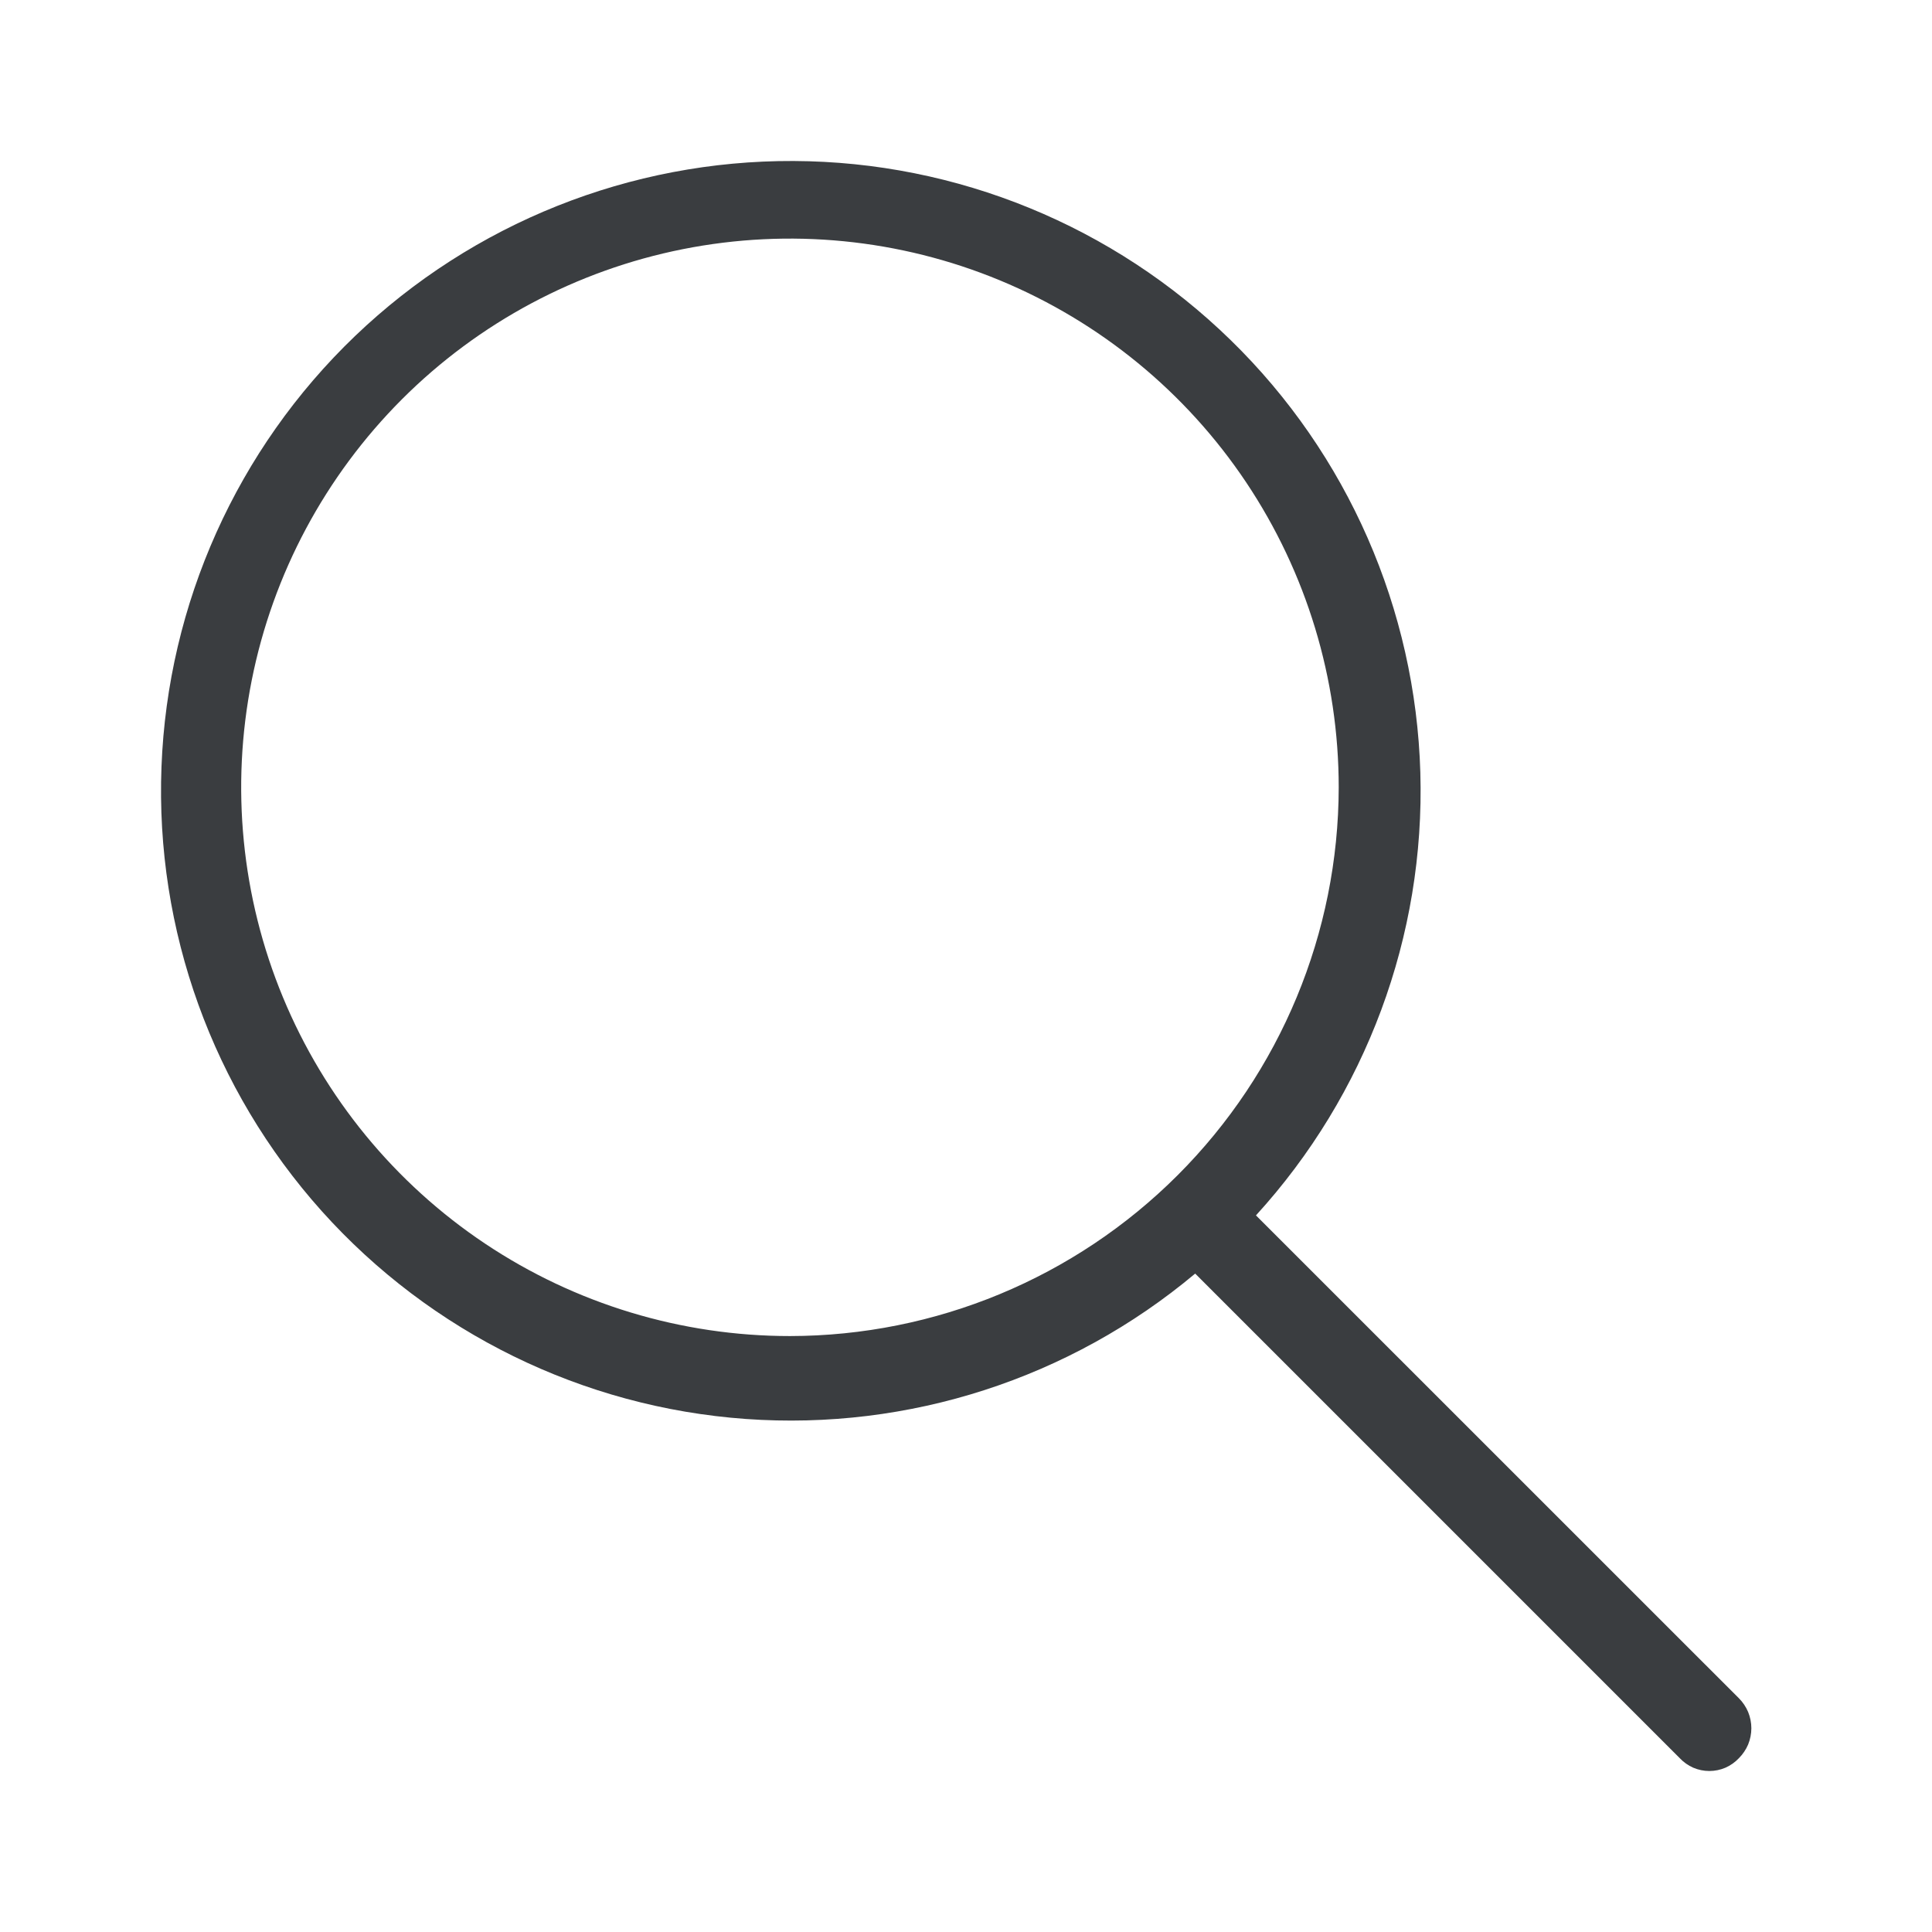 <svg width="24" height="24" viewBox="0 0 24 24" fill="none" xmlns="http://www.w3.org/2000/svg">
<g id="ic_search_line">
<path id="Vector" d="M21.601 21.096L15.602 15.098C16.97 13.599 17.703 11.626 17.644 9.598C17.585 7.569 16.741 5.642 15.288 4.225C13.835 2.807 11.889 2.009 9.859 2C7.83 1.991 5.876 2.771 4.41 4.175C2.945 5.579 2.083 7.498 2.006 9.526C1.928 11.555 2.643 13.533 3.997 15.045C5.352 16.556 7.241 17.482 9.265 17.627C11.29 17.772 13.291 17.125 14.847 15.821L20.867 21.841C20.914 21.891 20.971 21.931 21.034 21.959C21.097 21.986 21.165 22 21.234 22C21.303 22 21.371 21.986 21.434 21.959C21.497 21.931 21.554 21.891 21.601 21.841C21.65 21.792 21.689 21.734 21.716 21.671C21.742 21.607 21.756 21.538 21.756 21.469C21.756 21.4 21.742 21.331 21.716 21.267C21.689 21.203 21.65 21.145 21.601 21.096ZM9.813 16.597C8.465 16.597 7.147 16.198 6.026 15.449C4.905 14.7 4.031 13.635 3.515 12.389C2.999 11.144 2.864 9.773 3.127 8.451C3.39 7.128 4.04 5.914 4.993 4.96C5.946 4.007 7.161 3.358 8.483 3.095C9.806 2.832 11.176 2.967 12.422 3.483C13.667 3.999 14.732 4.872 15.481 5.993C16.23 7.114 16.63 8.432 16.63 9.781C16.627 11.588 15.908 13.32 14.63 14.598C13.352 15.876 11.62 16.595 9.813 16.597Z" fill="#3A3D40"/>
</g>
</svg>

